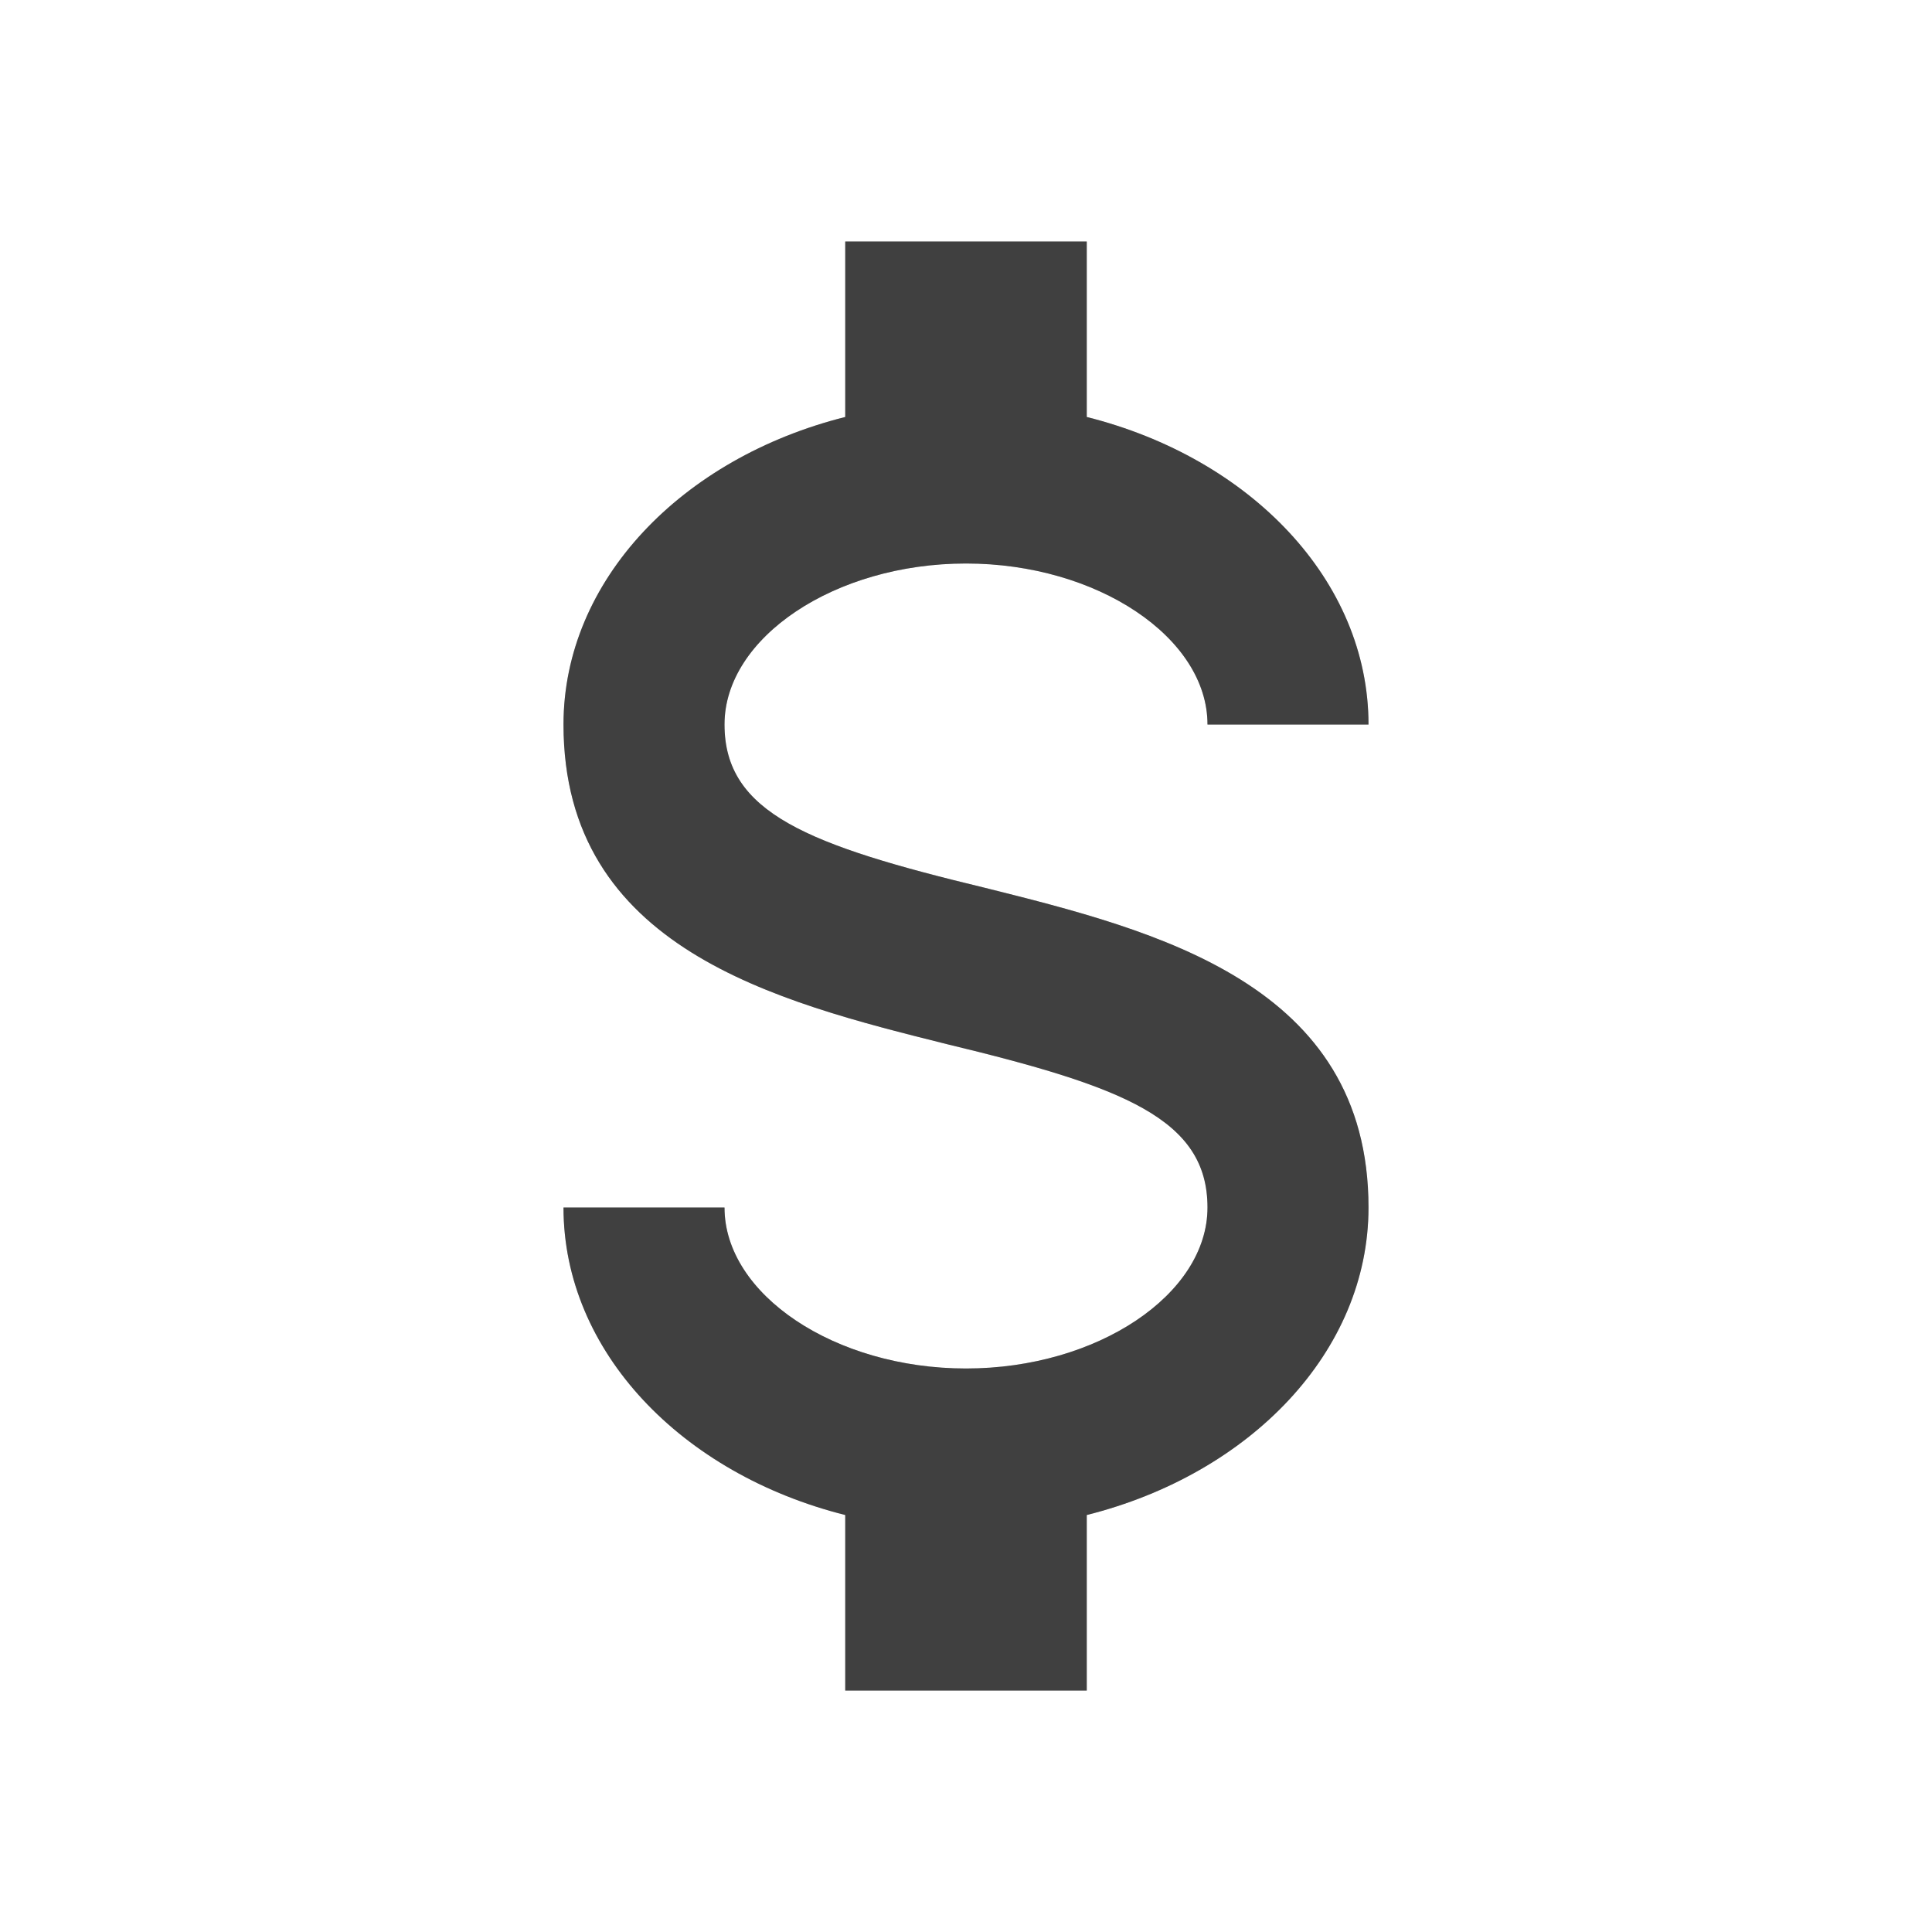 <svg width="60" height="60" viewBox="0 0 60 60" fill="none" xmlns="http://www.w3.org/2000/svg">
<path d="M17.5 37.5H22.5C22.5 40.2 25.925 42.5 30 42.5C34.075 42.5 37.5 40.2 37.5 37.5C37.5 34.75 34.9 33.75 29.4 32.425C24.1 31.1 17.5 29.45 17.5 22.5C17.5 18.025 21.175 14.225 26.25 12.95V7.5H33.75V12.95C38.825 14.225 42.5 18.025 42.5 22.5H37.5C37.5 19.8 34.075 17.5 30 17.5C25.925 17.5 22.5 19.8 22.5 22.5C22.5 25.25 25.1 26.25 30.6 27.575C35.9 28.9 42.5 30.55 42.5 37.5C42.5 41.975 38.825 45.775 33.75 47.05V52.5H26.25V47.05C21.175 45.775 17.5 41.975 17.5 37.5Z" fill="#808080"/>
<path d="M17.5 37.5H22.5C22.5 40.2 25.925 42.5 30 42.5C34.075 42.5 37.5 40.2 37.5 37.5C37.5 34.75 34.9 33.75 29.4 32.425C24.1 31.1 17.5 29.45 17.5 22.5C17.5 18.025 21.175 14.225 26.25 12.95V7.5H33.75V12.95C38.825 14.225 42.5 18.025 42.5 22.5H37.5C37.5 19.8 34.075 17.5 30 17.5C25.925 17.5 22.5 19.8 22.5 22.5C22.5 25.25 25.1 26.25 30.6 27.575C35.9 28.9 42.5 30.55 42.5 37.5C42.5 41.975 38.825 45.775 33.75 47.05V52.5H26.25V47.05C21.175 45.775 17.5 41.975 17.5 37.5Z" fill="black" fill-opacity="0.5"/>
</svg>
